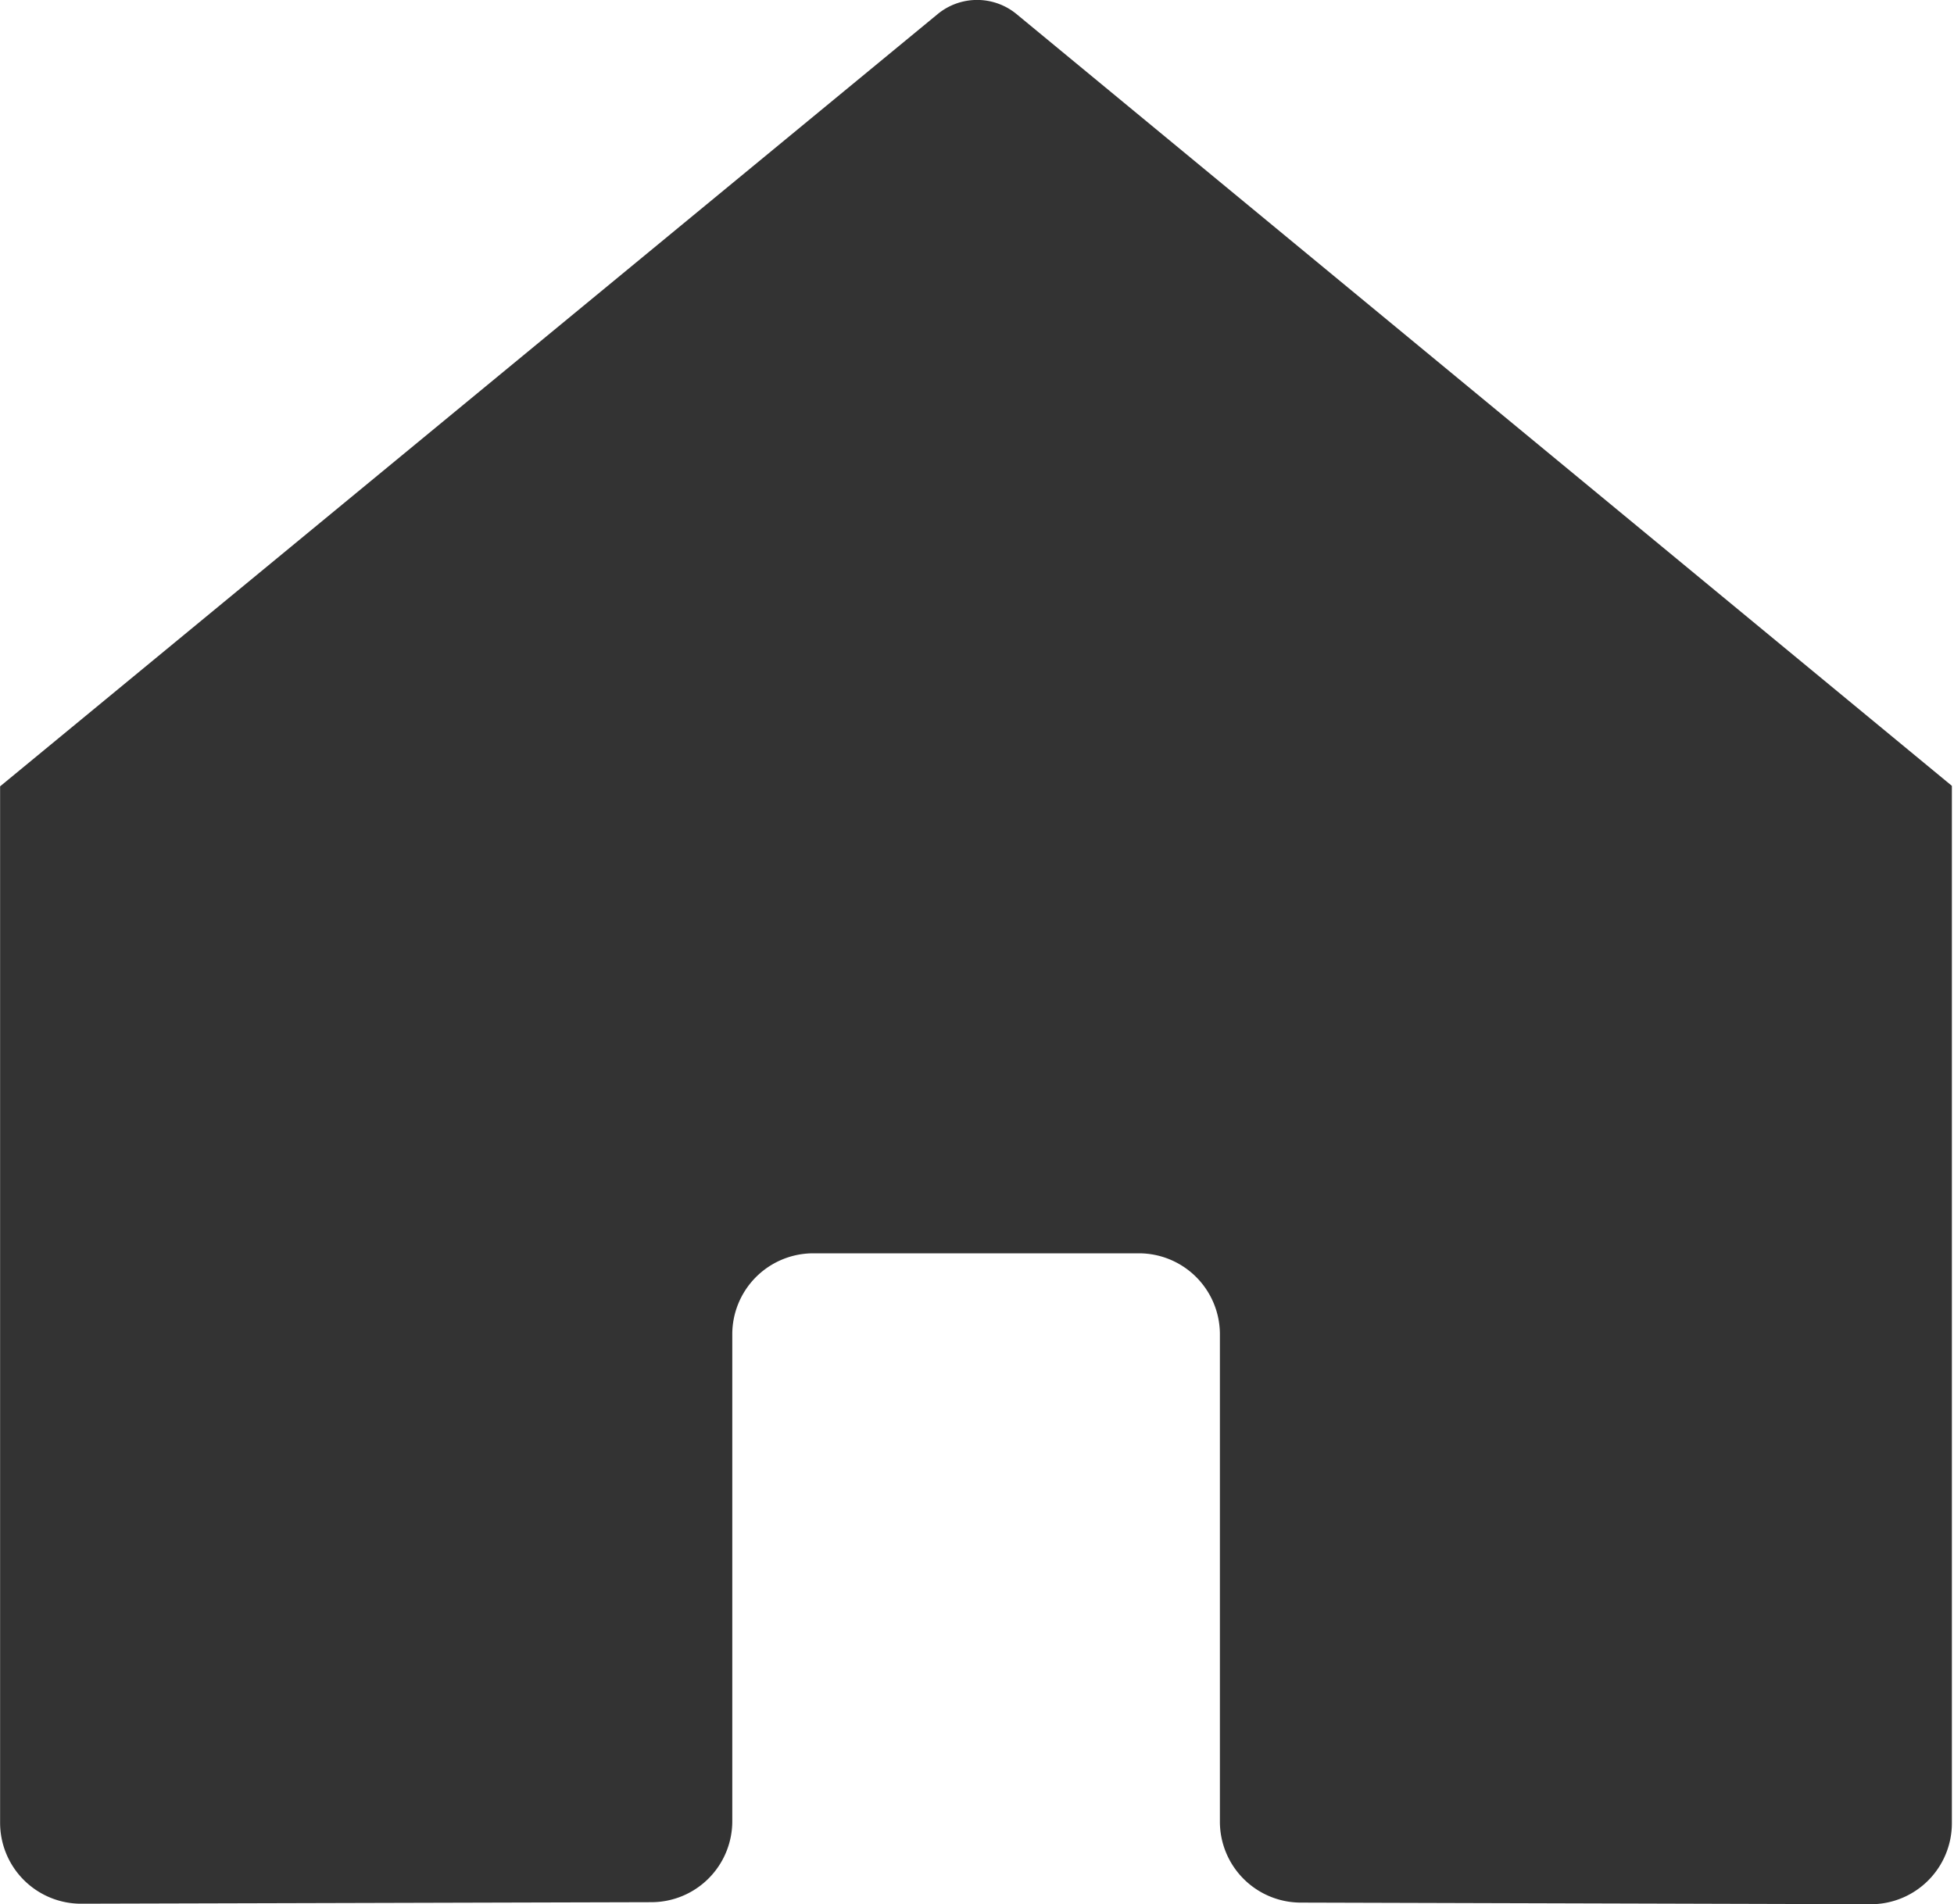 <svg xmlns="http://www.w3.org/2000/svg" width="19.303" height="18.811" viewBox="0 0 19.303 18.811"><path d="M13.262,4.361,3.995,11.994V22.232a.8.8,0,0,0,.8.8l5.633-.015a.8.8,0,0,0,.8-.8V17.407a.8.8,0,0,1,.8-.8h3.217a.8.8,0,0,1,.8.8v4.807a.8.8,0,0,0,.8.807l5.631.016a.8.8,0,0,0,.8-.8V11.989L14.031,4.361A.613.613,0,0,0,13.262,4.361Z" transform="translate(-3.994 -4.226)" opacity="0.8"/></svg>